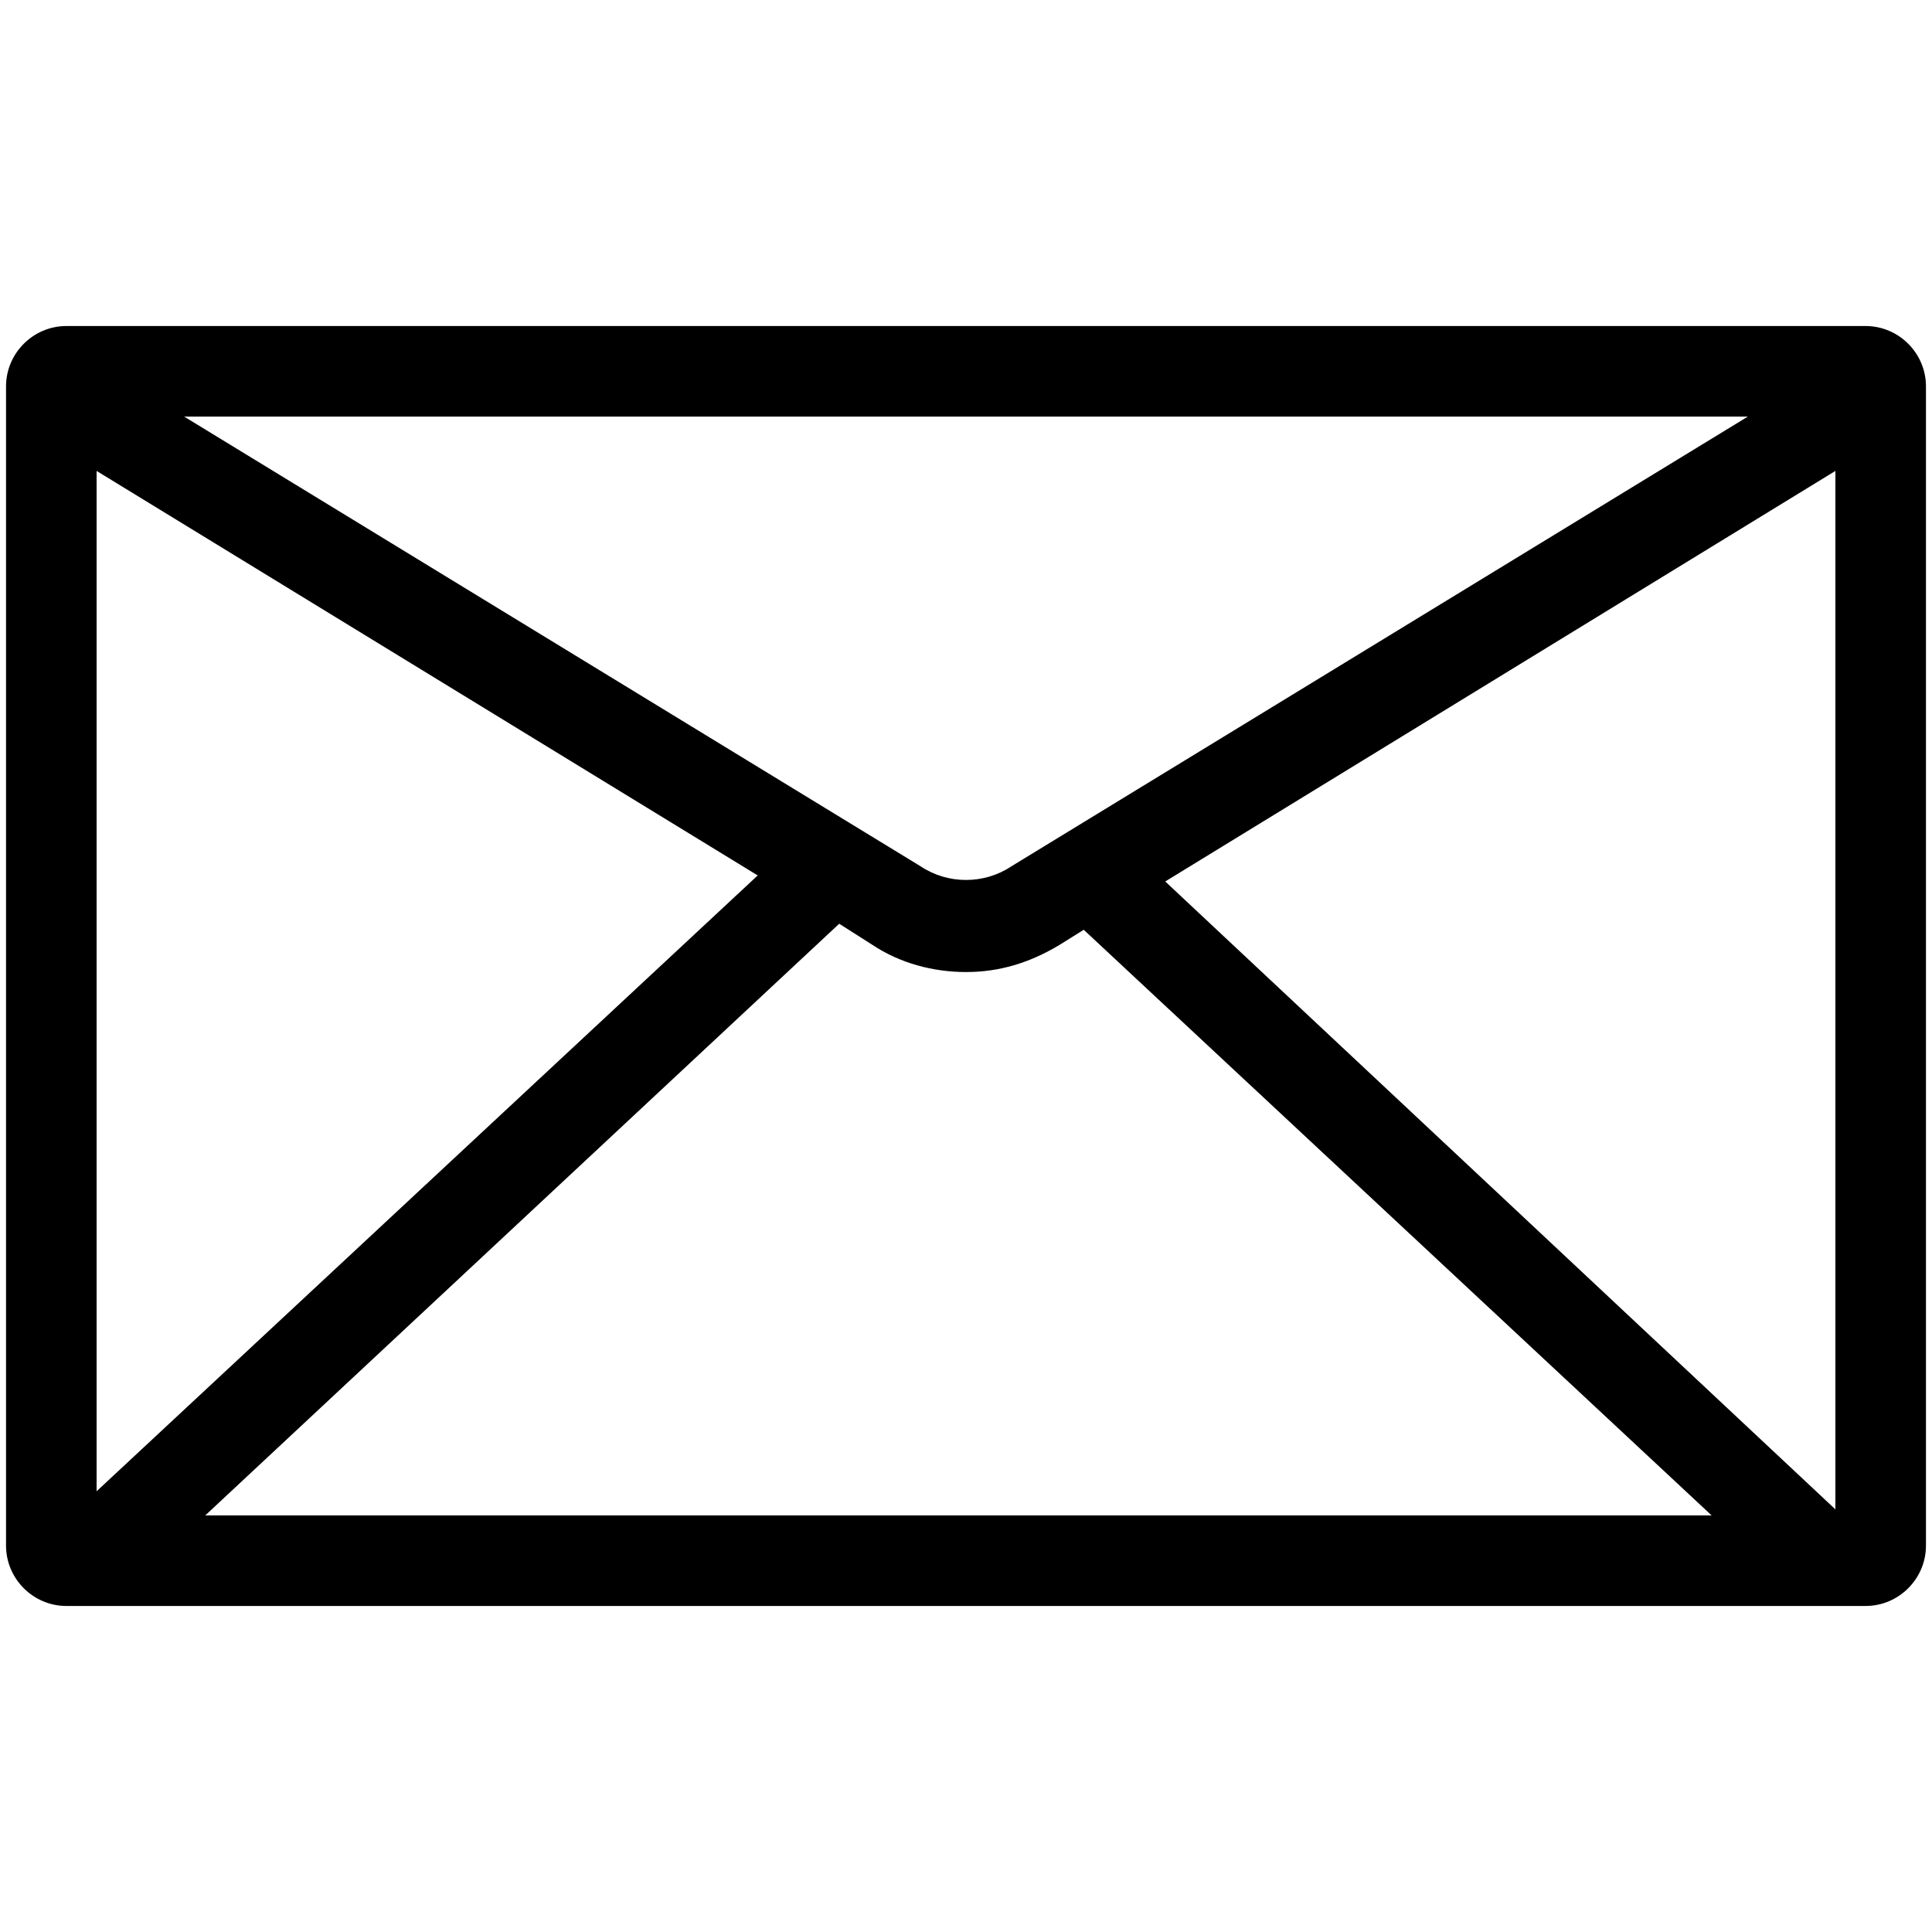 <svg xmlns="http://www.w3.org/2000/svg" width="64" height="64" viewBox="0 0 64 64"><title>envelope alt</title><g fill="currentColor" class="nc-icon-wrapper"><path d="M61.8 10.8H2.2c-1.1 0-2 .9-2 2v38.4c0 1.1.9 2 2 2h59.6c1.1 0 2-.9 2-2V12.8c0-1.1-.9-2-2-2zm-1 3zM28.9 31.3c.9.6 2 .9 3.1.9s2.1-.3 3.1-.9l.8-.5 20.8 19.4H6.8l21-19.6 1.1.7zm9.7-2.1l22.2-13.6V50L38.6 29.2zm19.3-15.4L33.5 28.7c-.9.6-2.1.6-3 0L6.1 13.8h51.8zM25.1 29L3.2 49.4V15.6L25.1 29z"></path></g></svg>